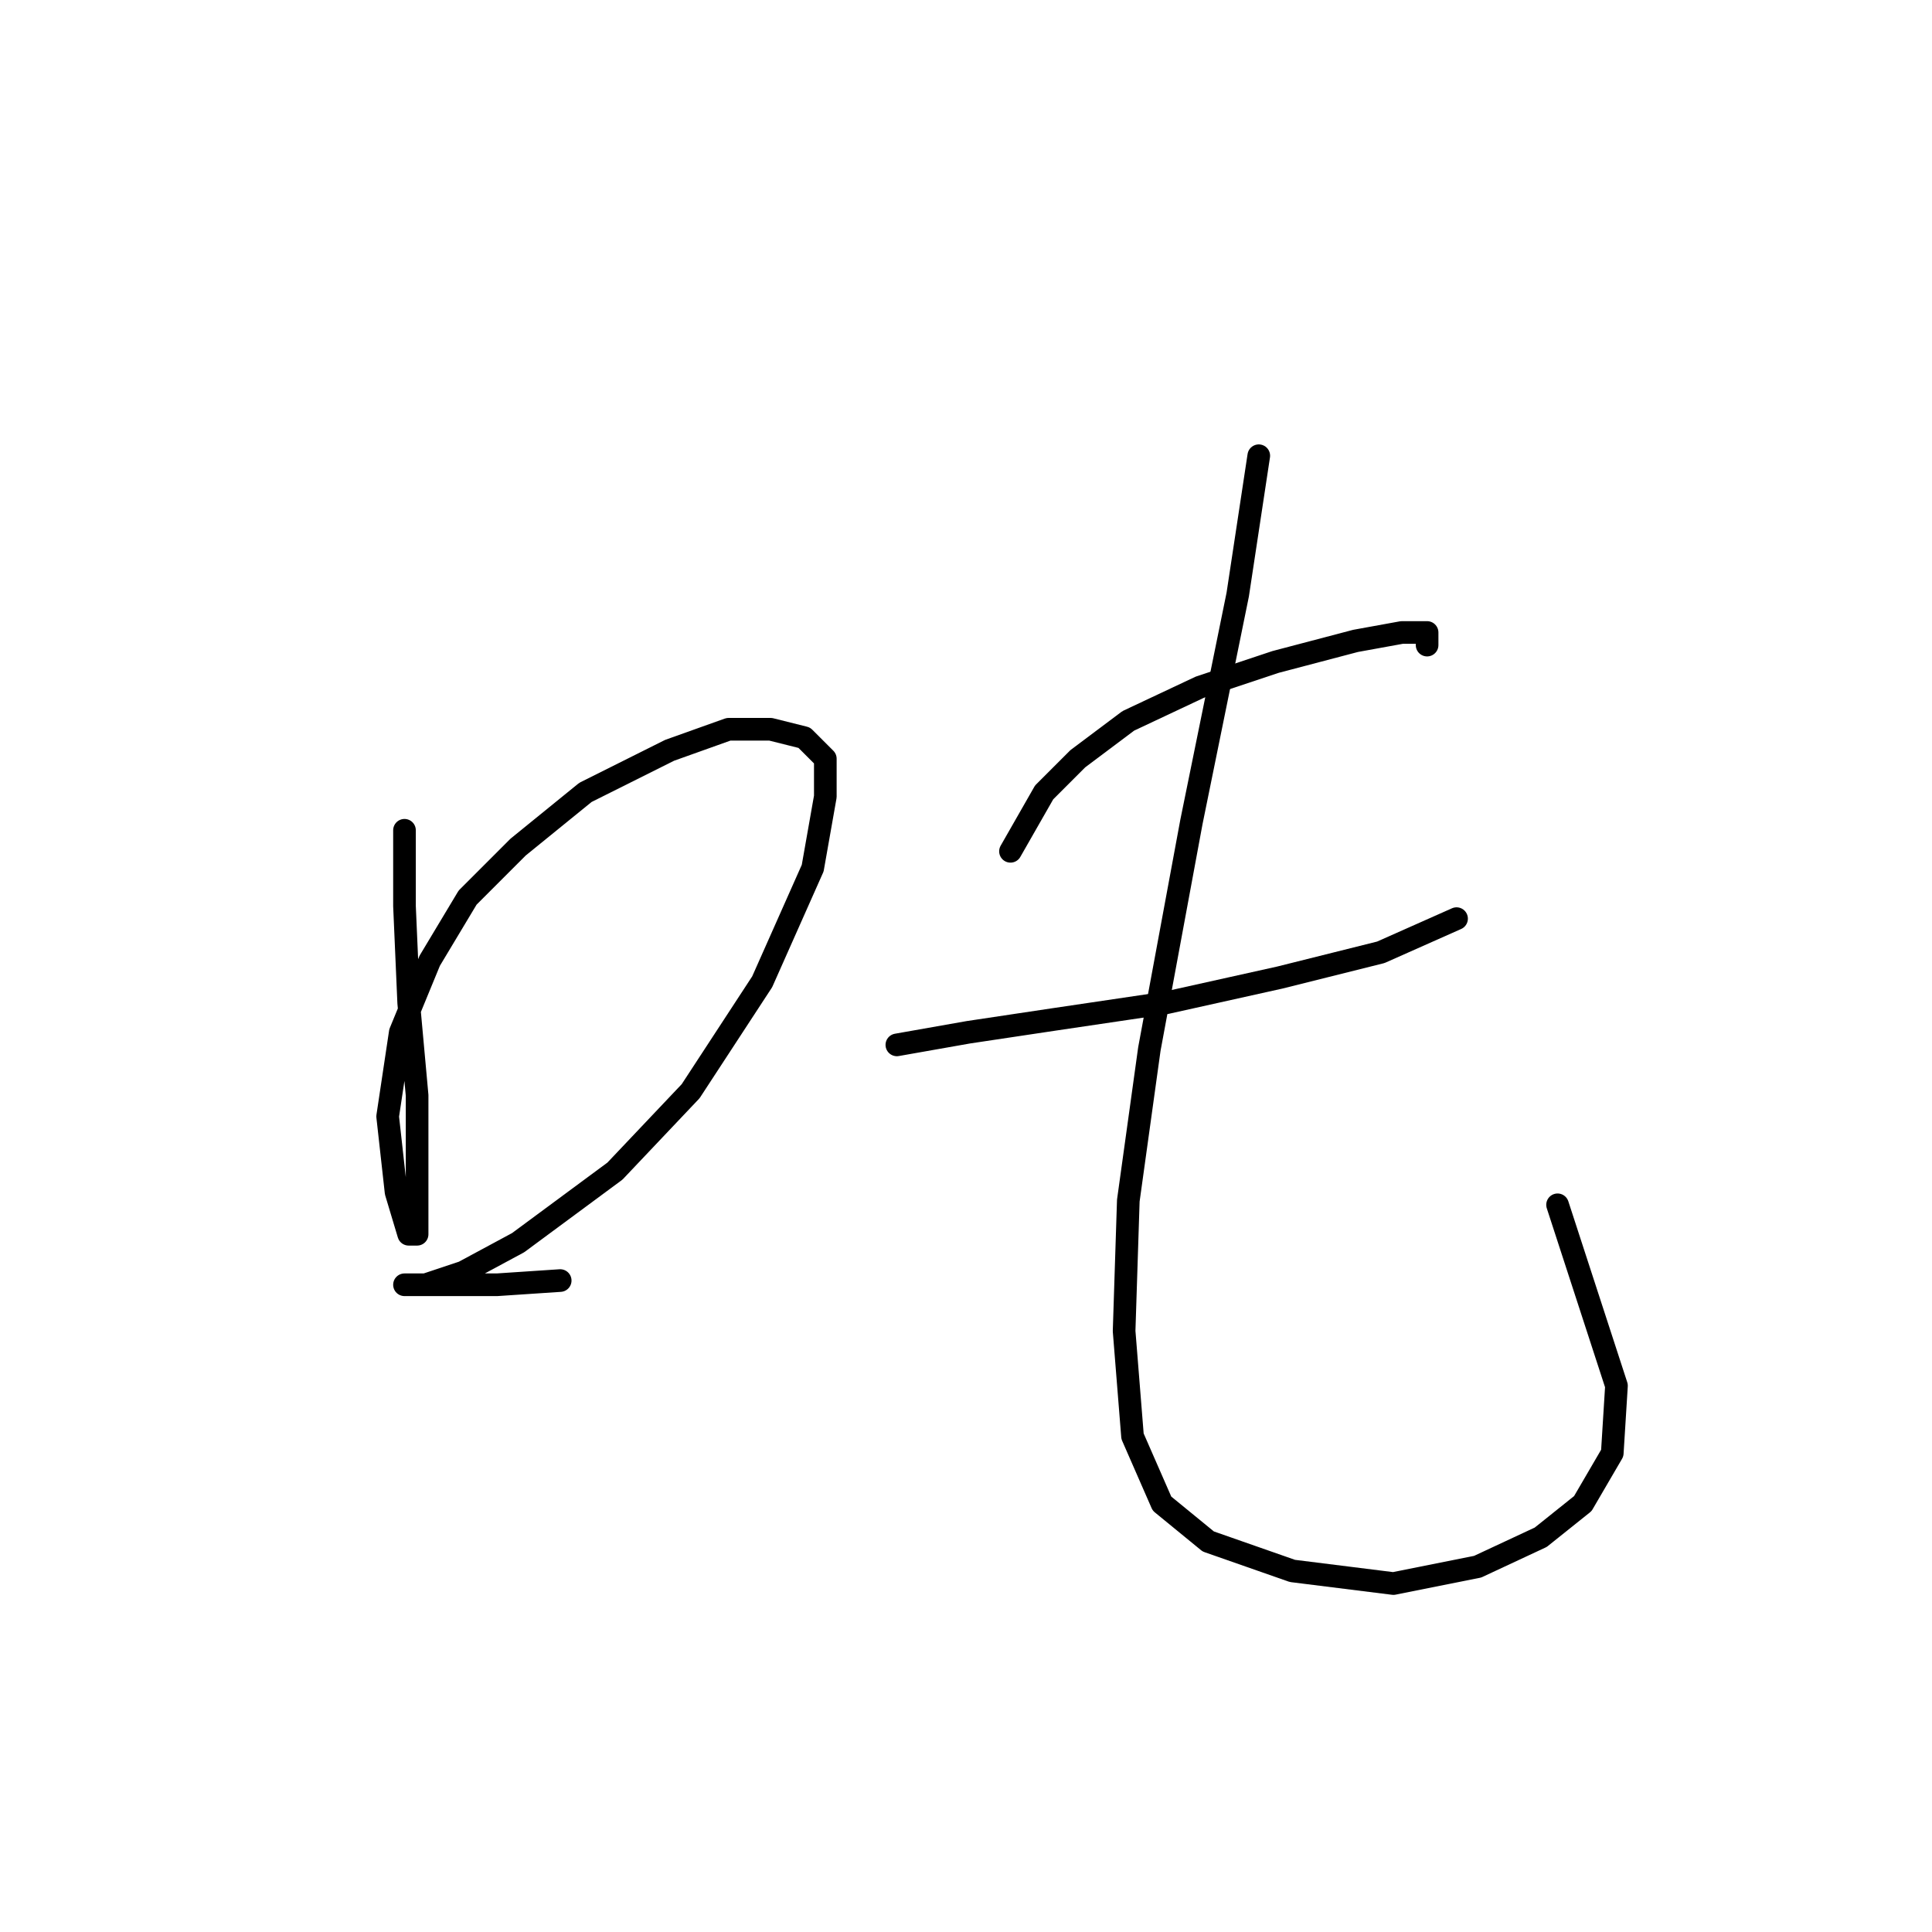 <?xml version="1.0" standalone="no"?>
    <svg width="256" height="256" xmlns="http://www.w3.org/2000/svg" version="1.1">
    <polyline stroke="black" stroke-width="3" stroke-linecap="round" fill="transparent" stroke-linejoin="round" points="53.597 110.015 53.597 120.052 54.154 132.877 55.269 145.145 55.269 154.624 55.269 160.201 55.269 163.546 54.154 163.546 52.481 157.97 51.366 147.933 53.039 136.781 56.942 127.301 61.961 118.937 68.652 112.245 77.574 104.996 88.727 99.42 96.533 96.632 102.11 96.632 106.57 97.747 109.359 100.535 109.359 105.554 107.686 115.033 100.994 130.089 91.515 144.587 81.478 155.182 68.652 164.662 61.403 168.565 56.385 170.238 53.597 170.238 55.827 170.238 59.73 170.238 65.864 170.238 74.229 169.68 74.229 169.68 " />
        <polyline stroke="black" stroke-width="3" stroke-linecap="round" fill="transparent" stroke-linejoin="round" points="133.894 112.803 138.355 104.996 142.816 100.535 149.507 95.517 158.987 91.056 169.024 87.71 179.619 84.922 185.753 83.807 189.098 83.807 189.098 85.479 189.098 85.479 " />
        <polyline stroke="black" stroke-width="3" stroke-linecap="round" fill="transparent" stroke-linejoin="round" points="118.838 138.453 128.318 136.781 139.47 135.108 154.526 132.877 169.582 129.531 182.964 126.186 193.002 121.725 193.002 121.725 " />
        <polyline stroke="black" stroke-width="3" stroke-linecap="round" fill="transparent" stroke-linejoin="round" points="166.794 60.387 164.005 78.788 157.872 108.9 152.295 139.011 149.507 159.085 148.95 176.372 150.065 190.312 153.968 199.234 160.102 204.253 171.255 208.156 184.637 209.829 195.79 207.598 204.154 203.695 209.73 199.234 213.634 192.543 214.191 183.621 206.385 159.643 206.385 159.643 " />
        </svg>